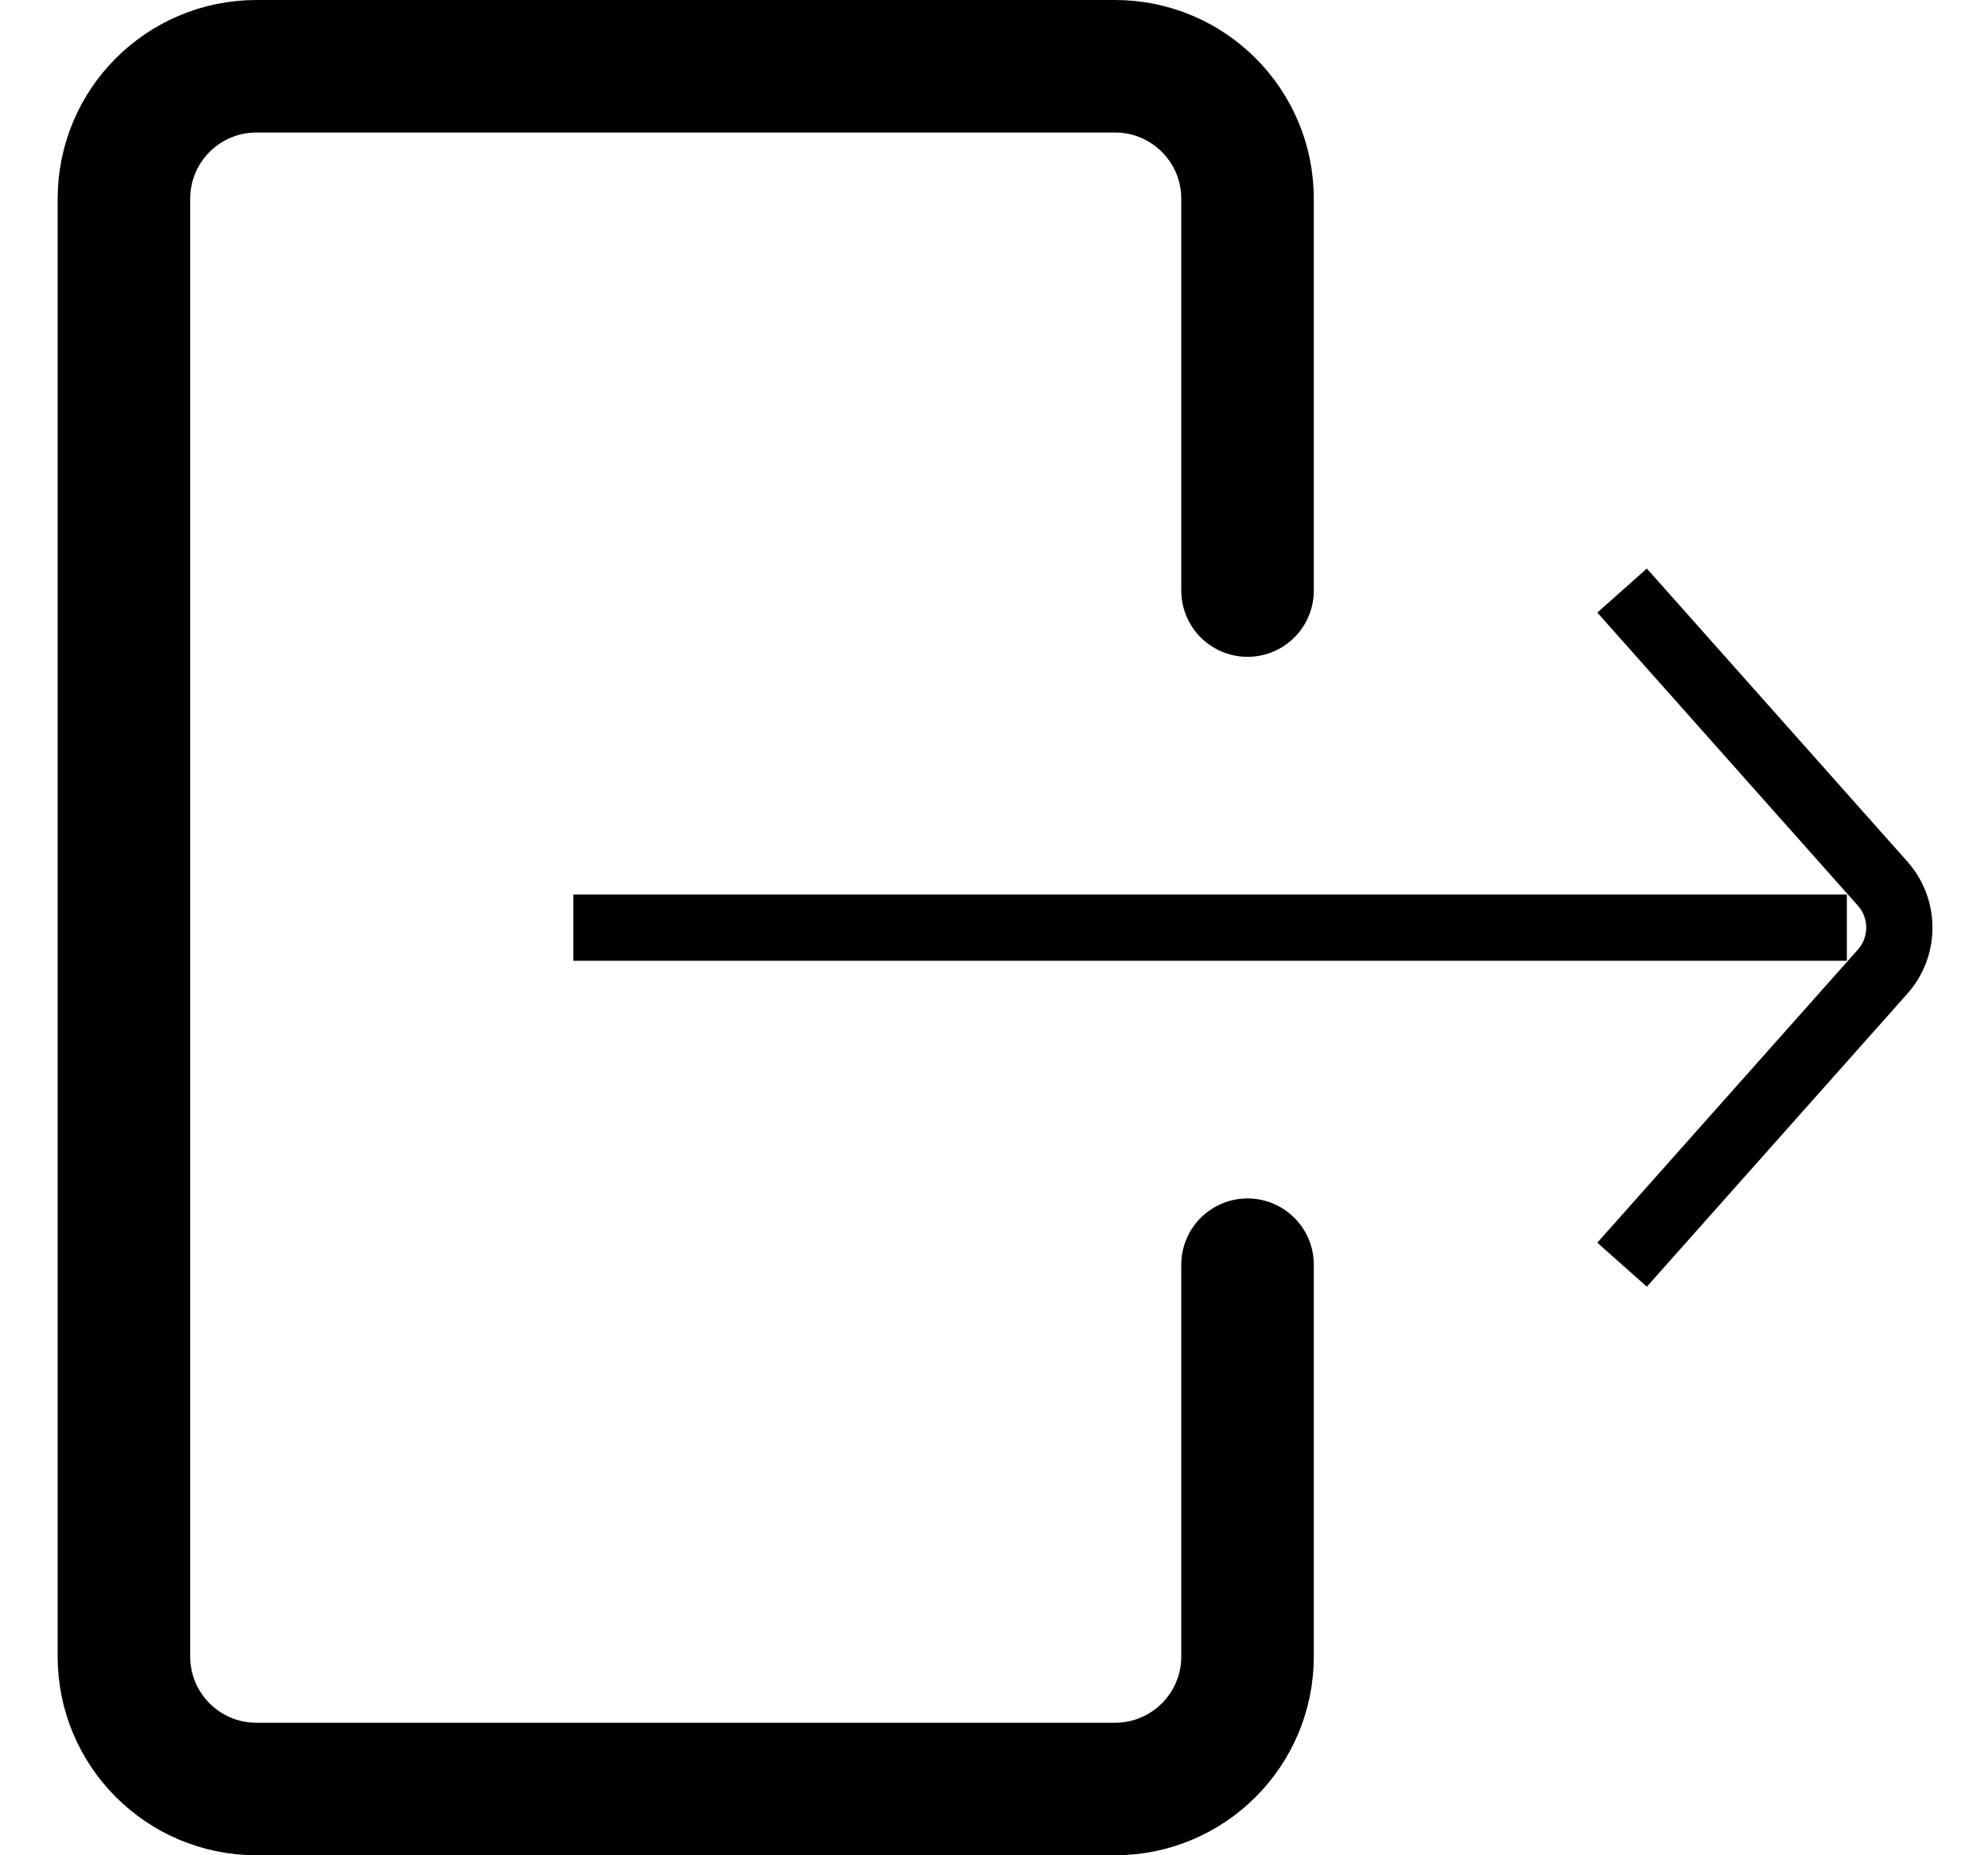 <svg width="30" height="28" viewBox="0 0 30 28" fill="none" xmlns="http://www.w3.org/2000/svg">
<path d="M18.826 8.913V3C18.826 1.895 17.931 1 16.826 1H3.87C2.765 1 1.87 1.895 1.87 3V25C1.87 26.105 2.765 27 3.87 27H16.826C17.931 27 18.826 26.105 18.826 25V19.087" stroke="black" stroke-width="2" stroke-linecap="round"/>
<path d="M8.652 14H27.87" stroke="black" strokeWidth="2" strokeLinecap="round"/>
<path d="M24.478 8.913L28.41 13.336C28.746 13.715 28.746 14.286 28.41 14.664L24.478 19.087" stroke="black" strokeWidth="2" strokeLinecap="round"/>
</svg>
